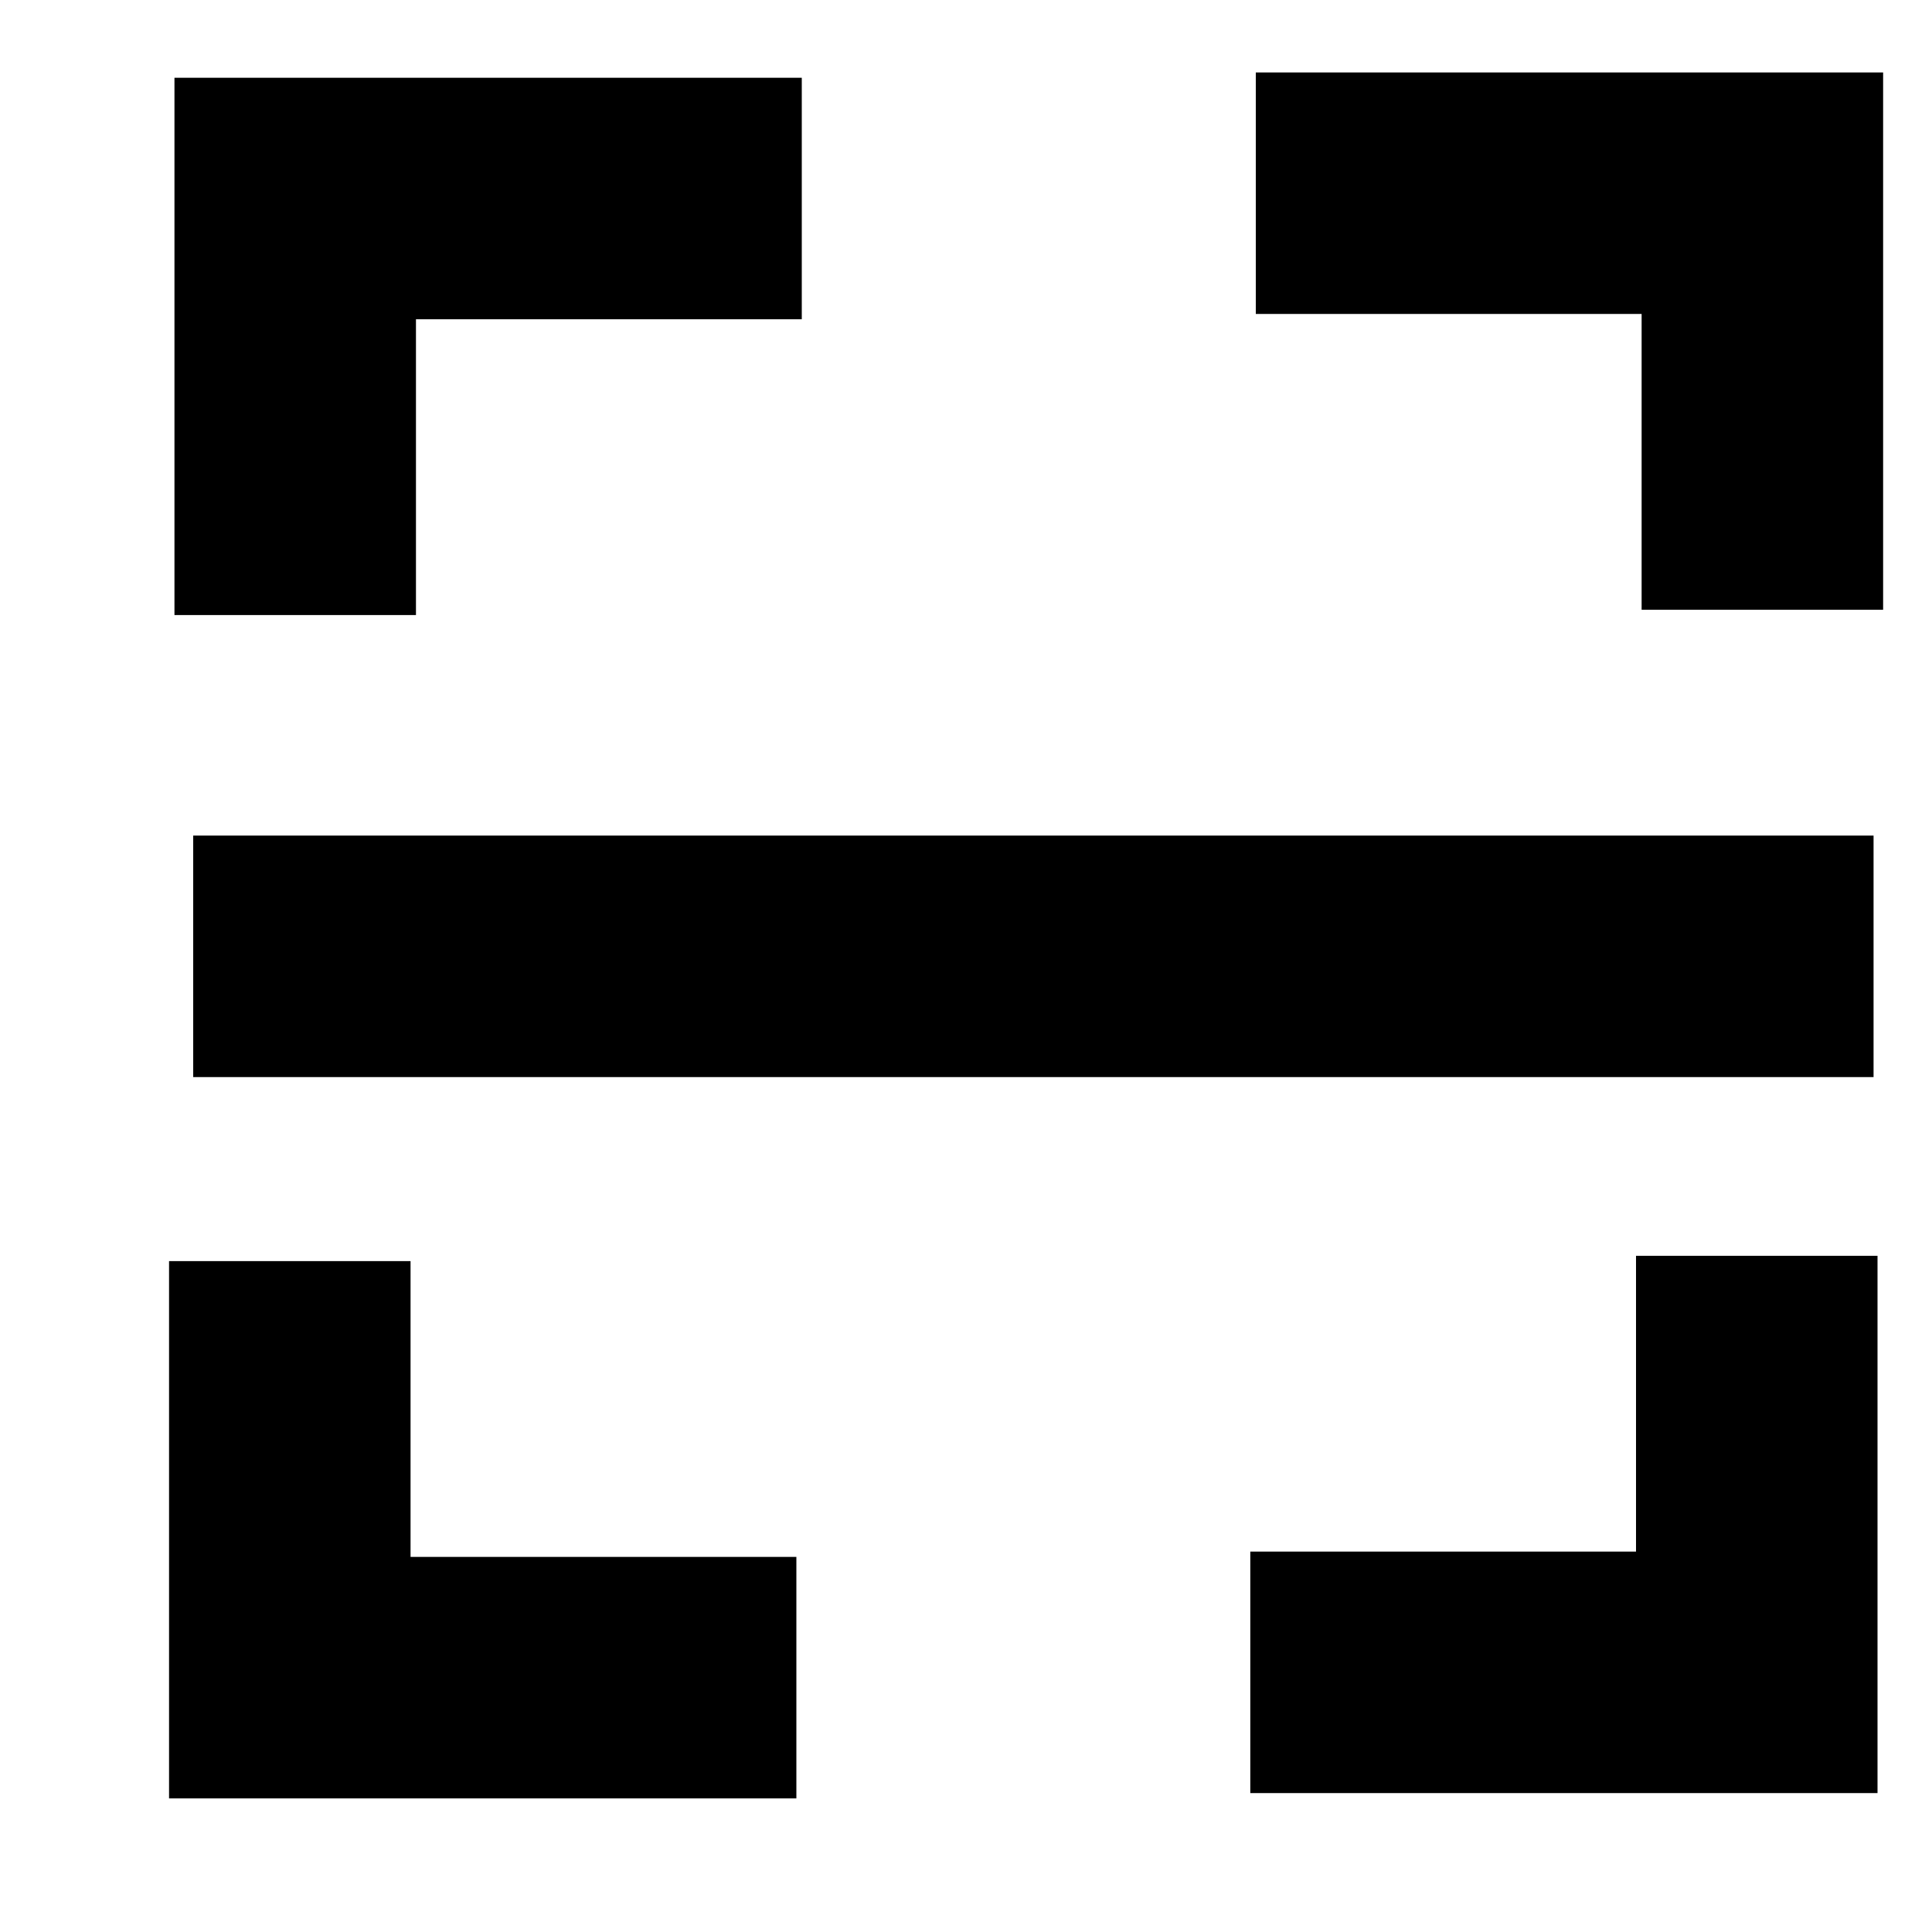 <?xml version="1.0" encoding="UTF-8"?>
<svg width="20px" height="20px" viewBox="0 0 20 20" version="1.1" xmlns="http://www.w3.org/2000/svg" xmlns:xlink="http://www.w3.org/1999/xlink">
    <!-- Generator: Sketch 60.1 (88133) - https://sketch.com -->
    <title>Artboard@2x</title>
    <desc>Created with Sketch.</desc>
    <g id="Page-1" stroke="none" stroke-width="1" fill="none" fill-rule="evenodd">
        <g id="Artboard" transform="translate(-223, -129)" stroke="#000000" stroke-width="2.5">
            <g id="scan" transform="translate(225, 131)">
                <polyline id="Path-2" points="1.056 4.367 1.056 0.055 6.3 0.055"></polyline>
                <polyline id="Path-2" transform="translate(13.622, 2.156) scale(-1, 1) translate(-13.622, -2.156) " points="11 4.312 11 -4.54747351e-13 16.244 -4.54747351e-13"></polyline>
                <polyline id="Path-2" transform="translate(3.622, 13.211) scale(1, -1) translate(-3.622, -13.211) " points="1 15.367 1 11.055 6.244 11.055"></polyline>
                <polyline id="Path-2" transform="translate(13.565, 13.156) scale(-1, -1) translate(-13.565, -13.156) " points="10.944 15.312 10.944 11 16.187 11"></polyline>
                <line x1="0" y1="7.9" x2="17.395" y2="7.9" id="Path-3"></line>
            </g>
        </g>
    </g>
</svg>